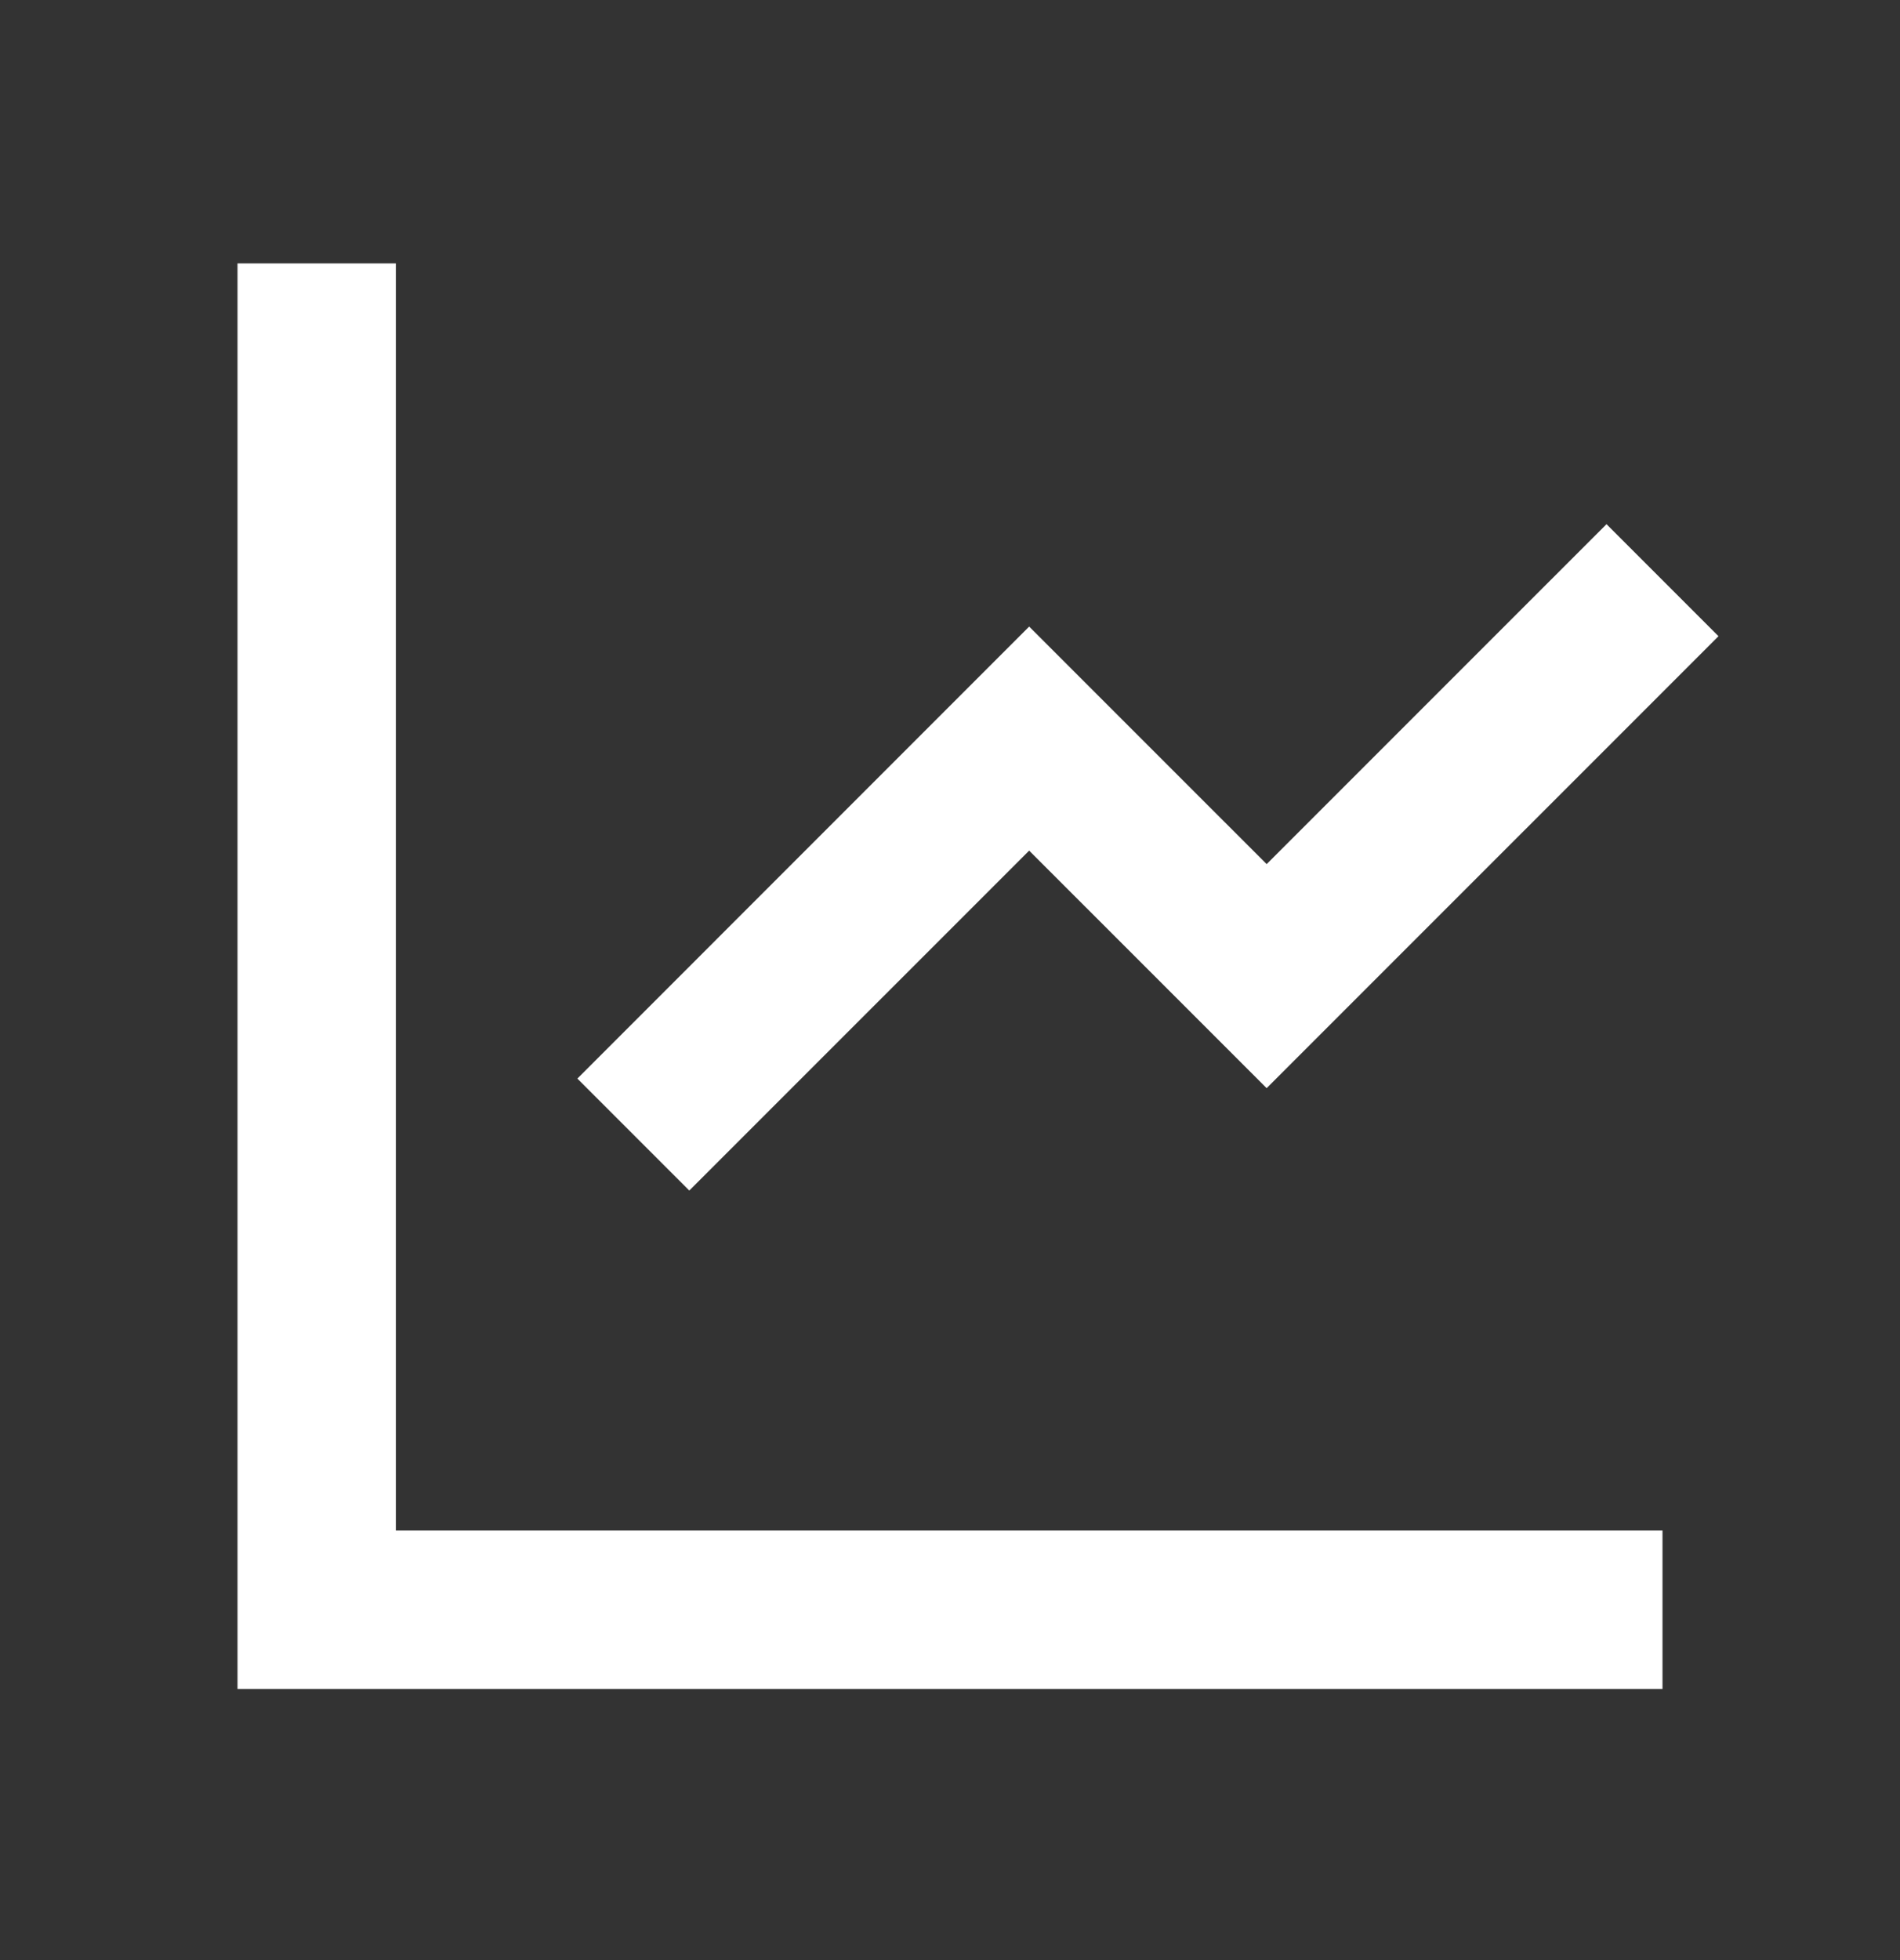 <svg width="32" height="33" viewBox="0 0 32 33" fill="none" xmlns="http://www.w3.org/2000/svg">
<rect x="0" y="0" width="32" height="33" fill="#333333" stroke="none"/>
<g clip-path="url(#clip0_119_2191)">
<path d="M6.667 4.435V25.768H28V28.435H4V4.435H6.667ZM27.057 8.825L28.943 10.711L21.333 18.32L17.333 14.321L11.609 20.044L9.724 18.159L17.333 10.549L21.333 14.548L27.057 8.825Z" fill="white"/>
</g>
<defs>
<clipPath id="clip0_119_2191">
<rect width="32" height="32" fill="white" transform="translate(0 0.435)"/>
</clipPath>
</defs>
</svg>
